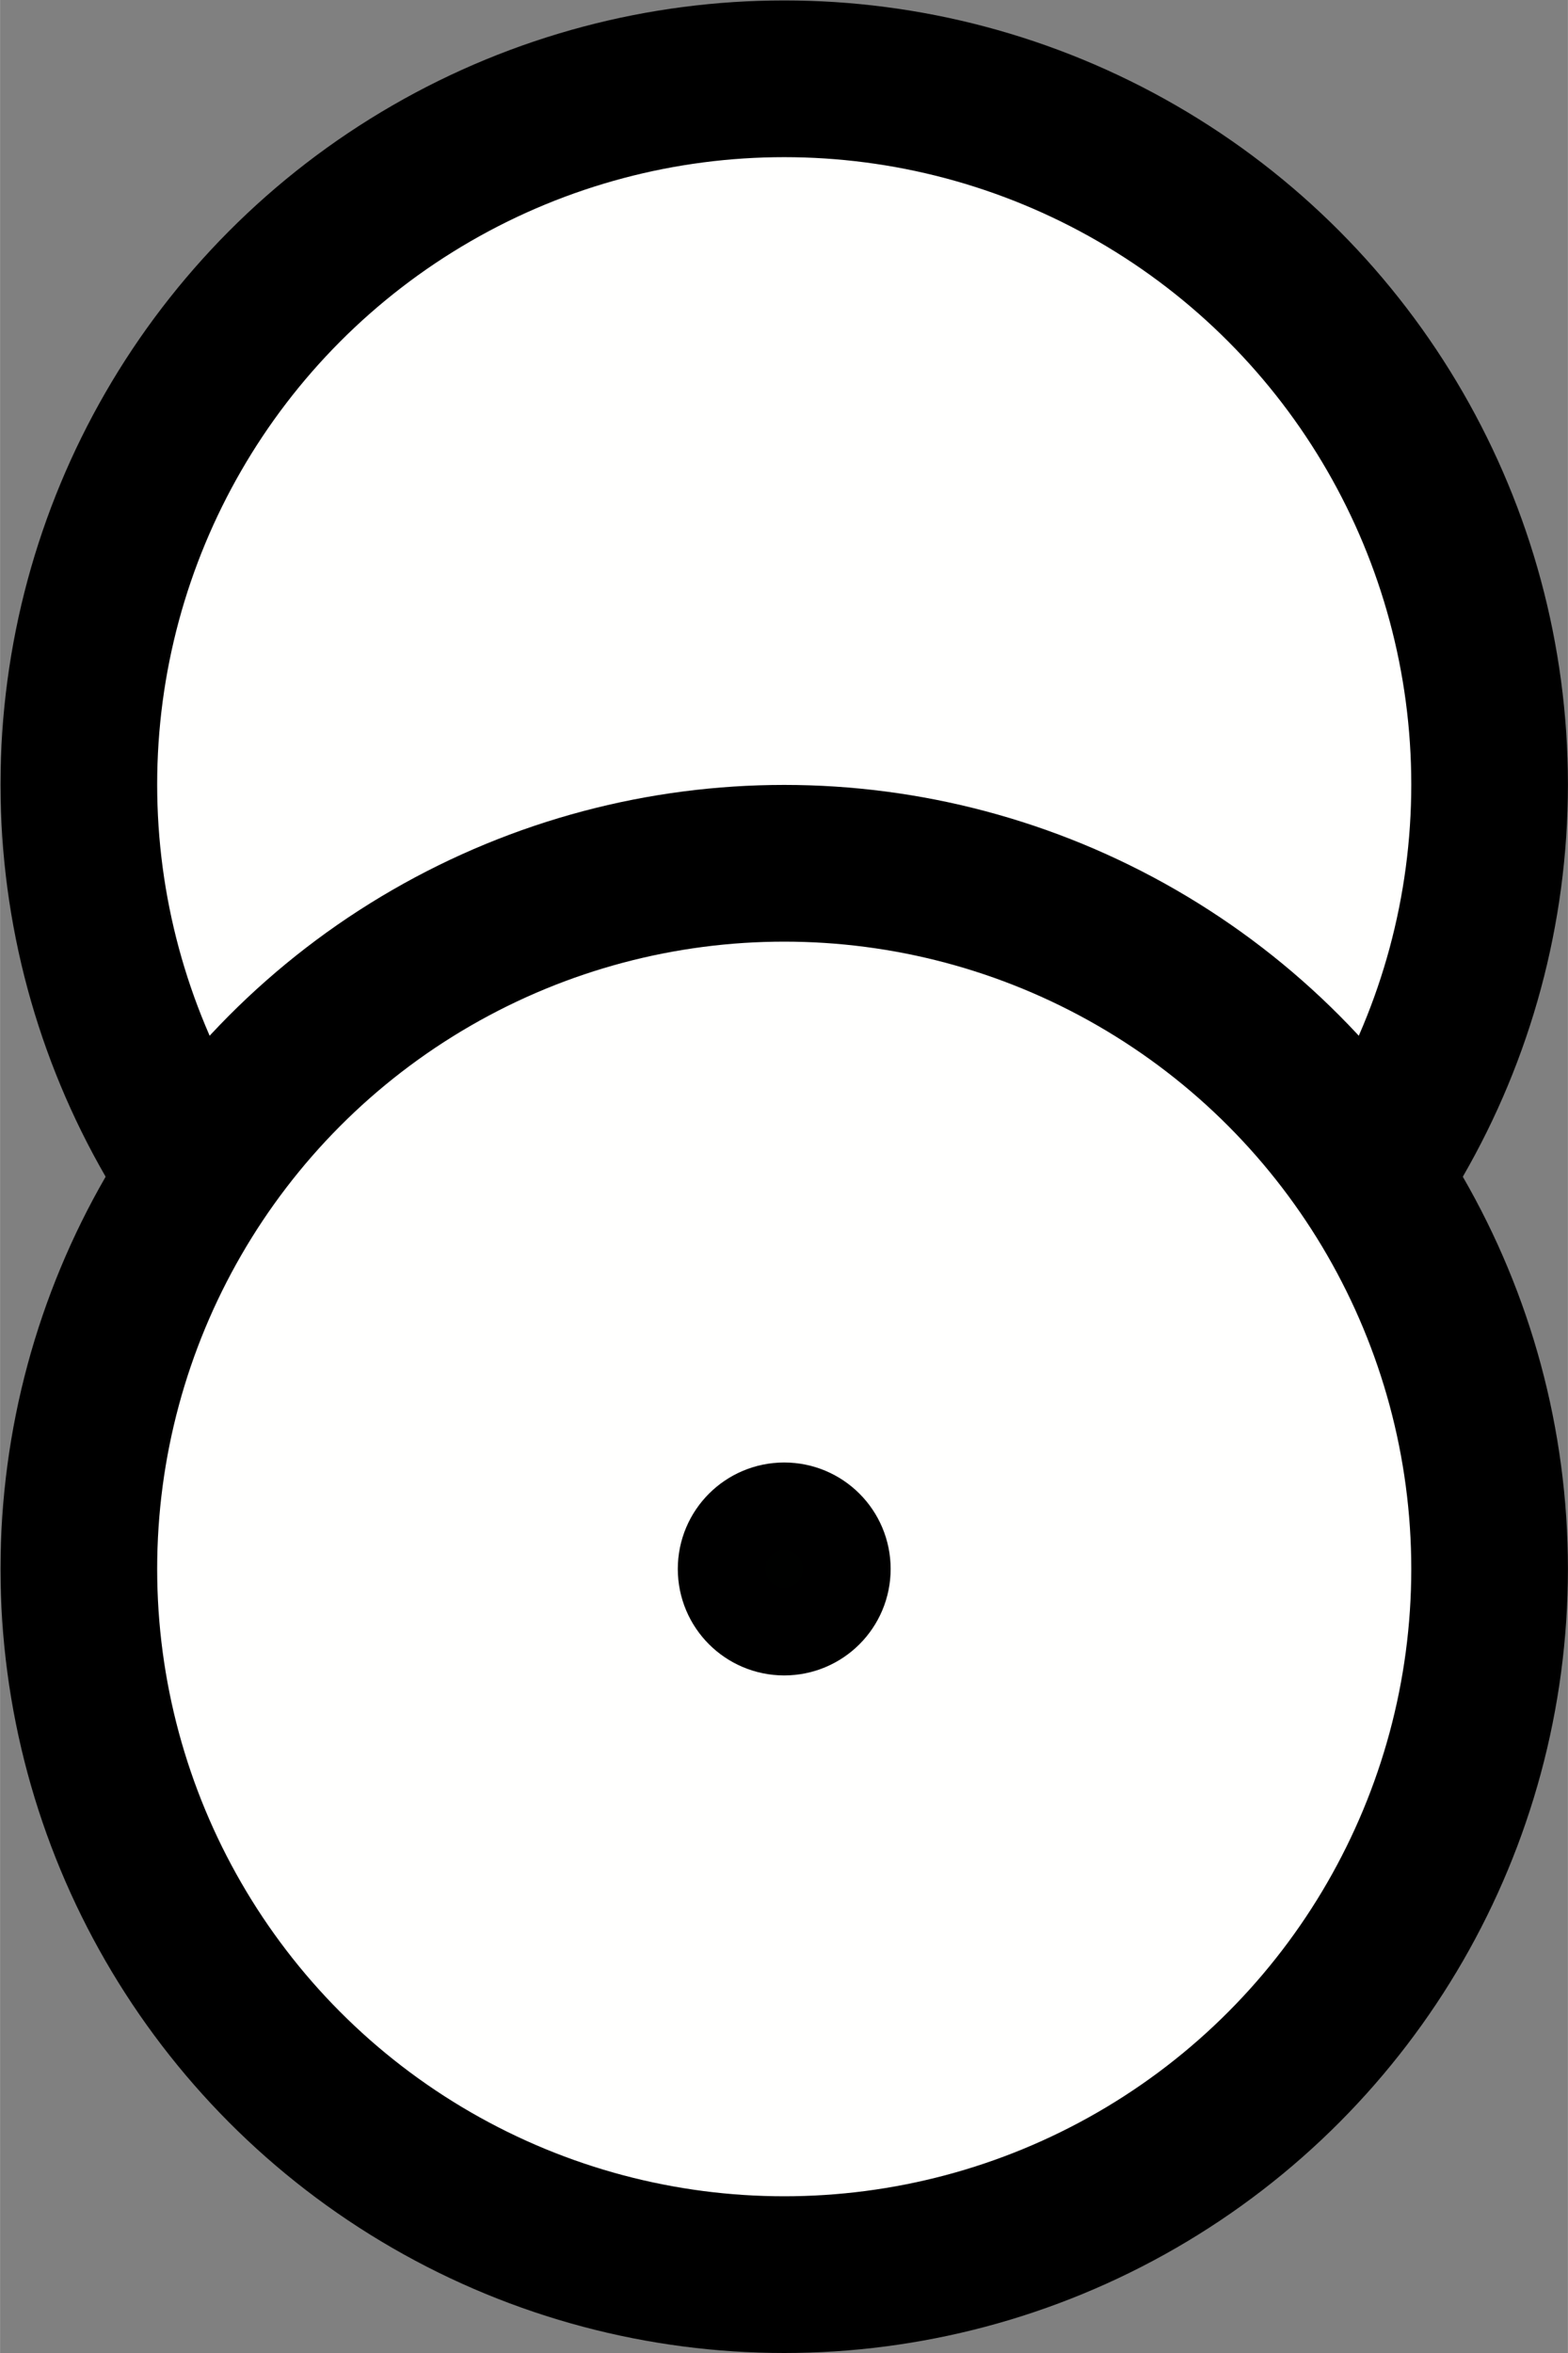 <?xml version="1.0" encoding="UTF-8" standalone="no"?>
<!-- Created with Inkscape (http://www.inkscape.org/) -->

<svg
   xmlns:dc="http://purl.org/dc/elements/1.1/"
   xmlns:cc="http://creativecommons.org/ns#"
   xmlns:rdf="http://www.w3.org/1999/02/22-rdf-syntax-ns#"
   xmlns:svg="http://www.w3.org/2000/svg"
   xmlns="http://www.w3.org/2000/svg"
   xmlns:sodipodi="http://sodipodi.sourceforge.net/DTD/sodipodi-0.dtd"
   xmlns:inkscape="http://www.inkscape.org/namespaces/inkscape"
   width="1mm"
   height="1.5mm"
   viewBox="0 0 3.543 5.315"
   id="svg4138"
   version="1.1"
   inkscape:version="0.91 r13725"
   sodipodi:docname="1_05_hranicni znak.svg">
  <rect x="0" y="0" width="3.543" height="5.315" fill="#808080" stroke="none"/>
  <defs
     id="defs4140" />
  <sodipodi:namedview
     id="base"
     pagecolor="#ffffff"
     bordercolor="#666666"
     borderopacity="1.0"
     inkscape:pageopacity="0.0"
     inkscape:pageshadow="2"
     inkscape:zoom="158.60889"
     inkscape:cx="0.81016893"
     inkscape:cy="2.6574803"
     inkscape:document-units="mm"
     inkscape:current-layer="layer1"
     showgrid="true"
     inkscape:window-width="1920"
     inkscape:window-height="1018"
     inkscape:window-x="-8"
     inkscape:window-y="-8"
     inkscape:window-maximized="1">
    <inkscape:grid
       type="xygrid"
       id="grid4686"
       units="mm"
       spacingx="0.354"
       spacingy="0.354" />
  </sodipodi:namedview>
  <g
     inkscape:label="Vrstva 1"
     inkscape:groupmode="layer"
     id="layer1"
     transform="translate(0,-1047.047)">
    <circle
       style="opacity:1;fill:#fffffe;fill-opacity:1;stroke:#000000;stroke-width:0.354;stroke-linecap:butt;stroke-linejoin:miter;stroke-miterlimit:4;stroke-dasharray:none;stroke-opacity:1"
       id="path4690"
       cx="1.772"
       cy="1048.819"
       r="1.594" />
    <circle
       style="opacity:1;fill:#fffffe;fill-opacity:1;stroke:#000000;stroke-width:0.354;stroke-linecap:butt;stroke-linejoin:miter;stroke-miterlimit:4;stroke-dasharray:none;stroke-opacity:1"
       id="path4690-4"
       cx="1.772"
       cy="1050.591"
       r="1.594" />
    <ellipse
       style="opacity:1;fill:#000100;fill-opacity:1;stroke:#000000;stroke-width:0.283;stroke-linecap:butt;stroke-linejoin:miter;stroke-miterlimit:4;stroke-dasharray:none;stroke-opacity:1"
       id="path4707"
       cx="1.772"
       cy="1050.591"
       rx="0.099"
       ry="0.099" />
  </g>
</svg>
